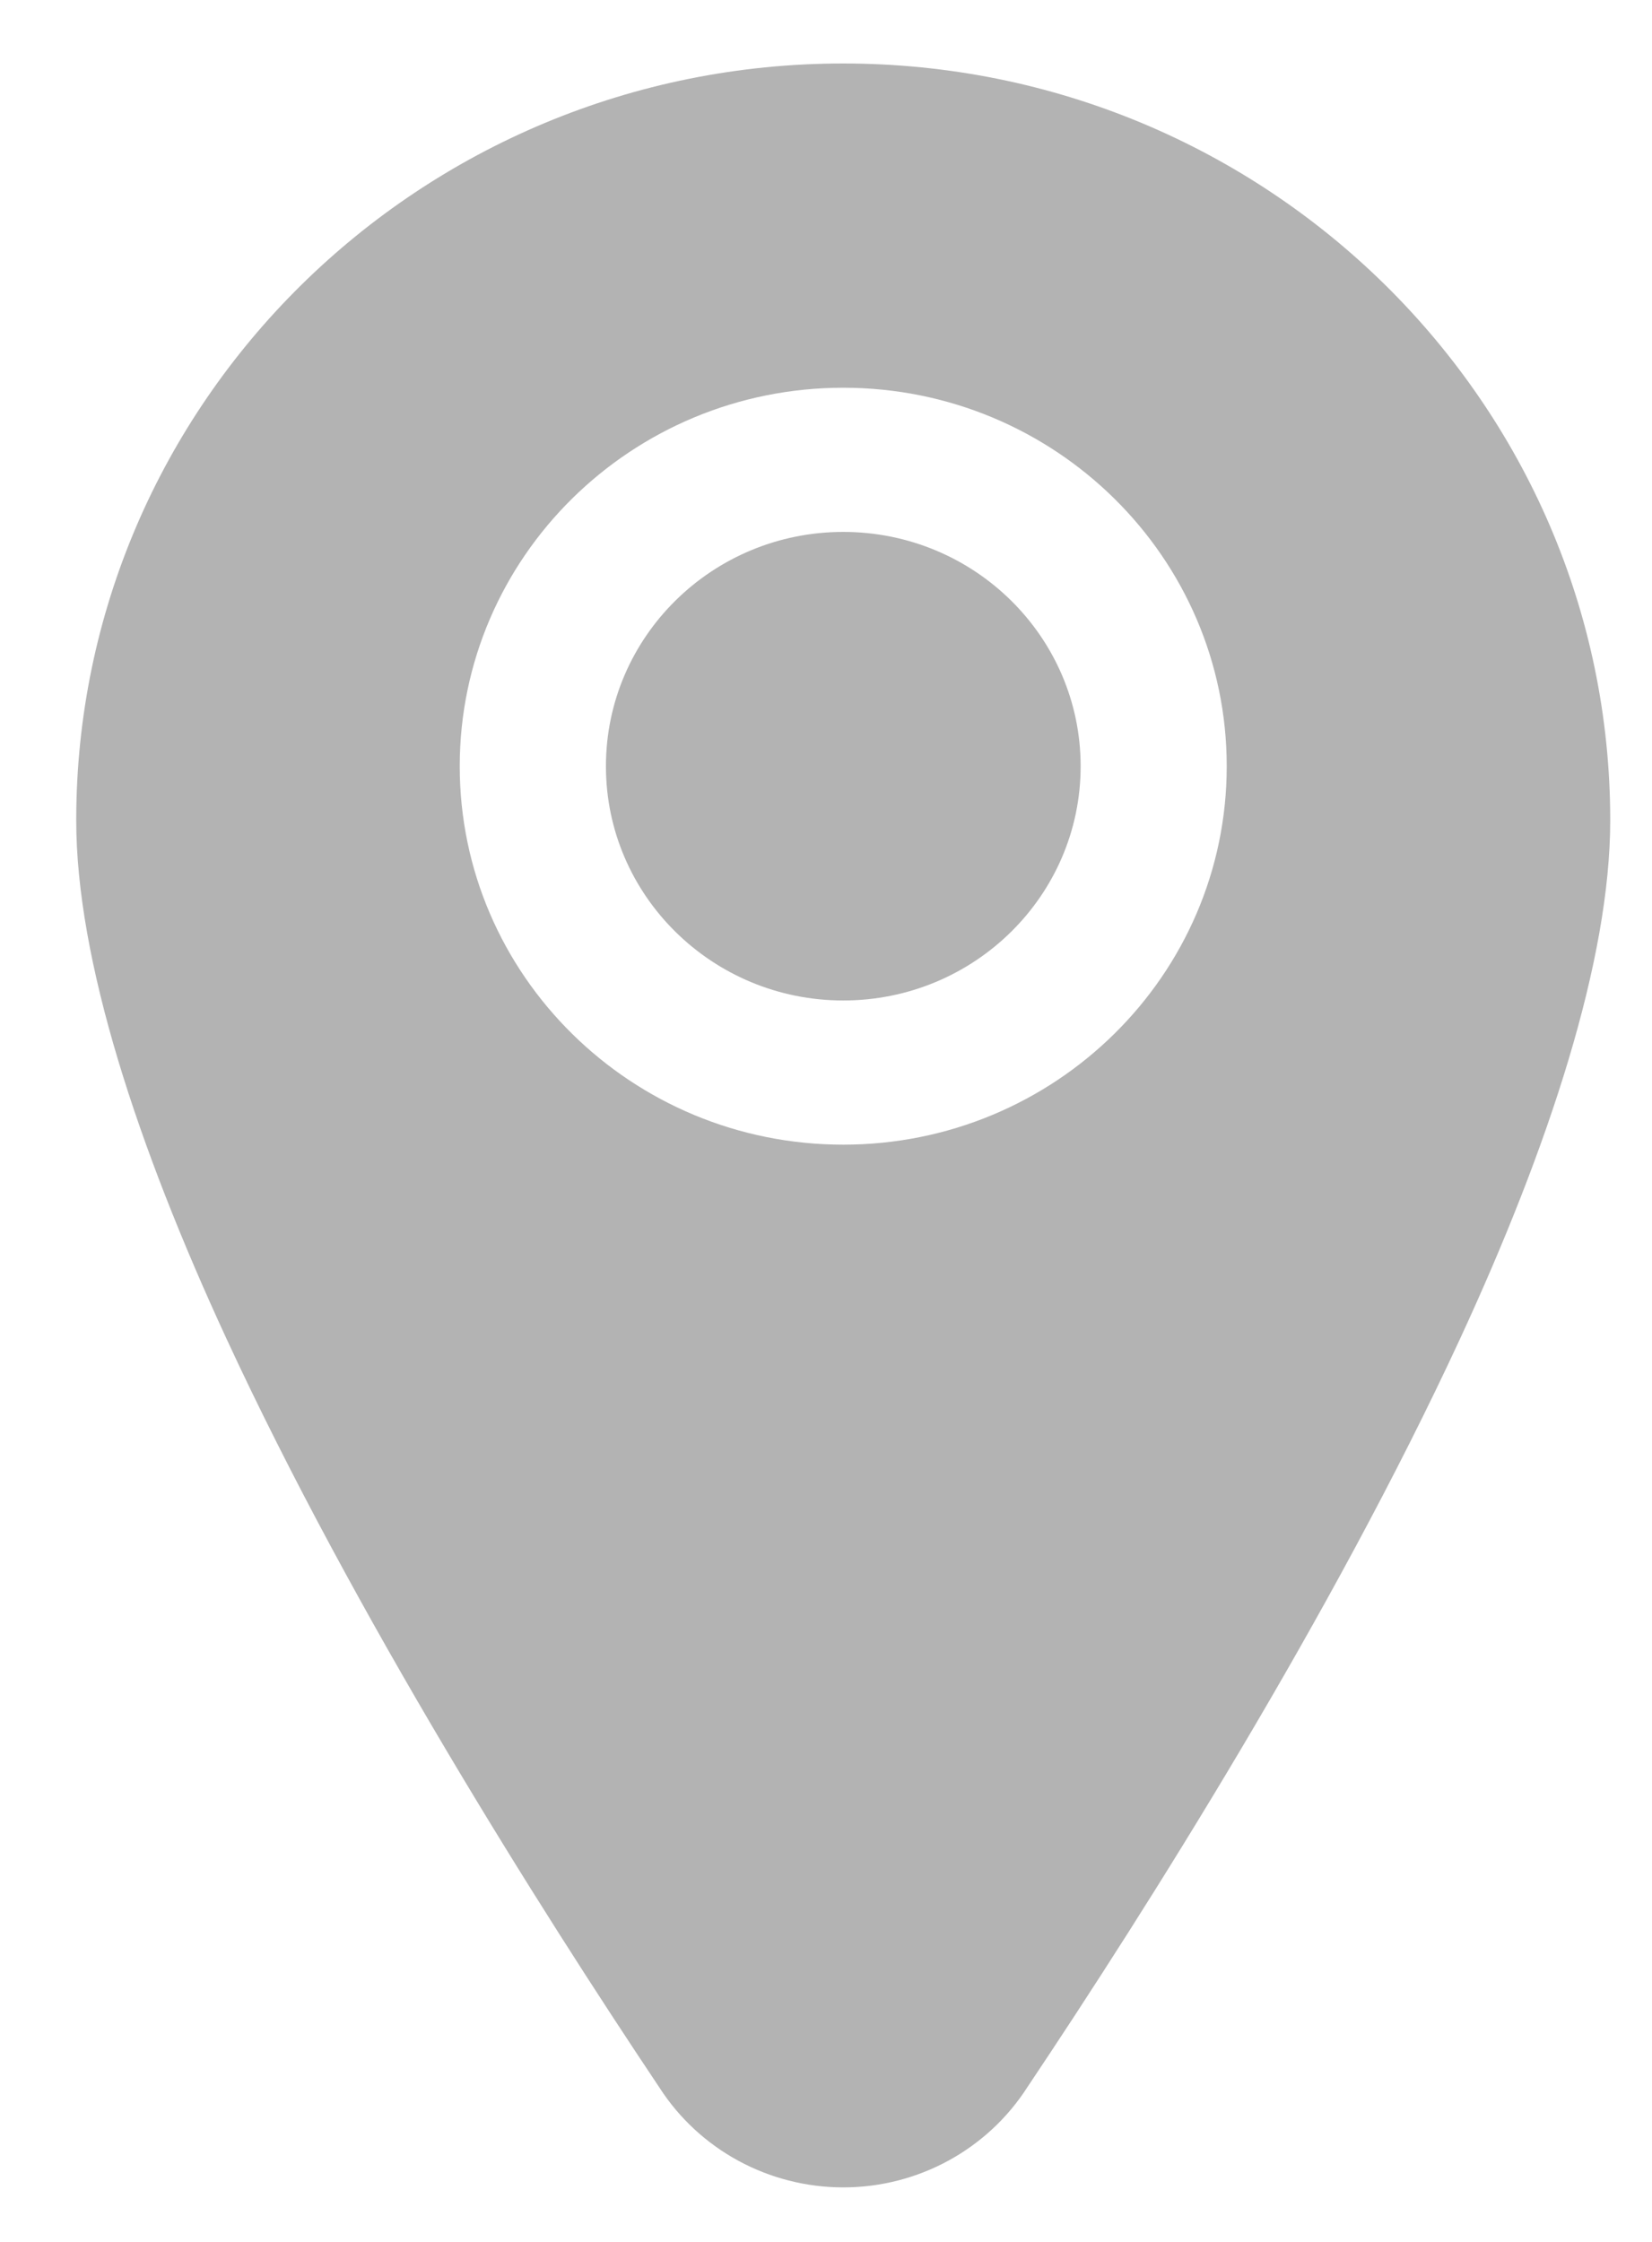 <svg width="14" height="19" viewBox="0 0 14 19" fill="none" xmlns="http://www.w3.org/2000/svg">
<path fill-rule="evenodd" clip-rule="evenodd" d="M7.146 0.538C3.559 0.538 0.646 3.412 0.646 6.952C0.646 8.136 1.165 9.715 1.921 11.349C3.004 13.689 4.563 16.159 5.589 17.693C5.928 18.219 6.515 18.538 7.147 18.538C7.781 18.538 8.369 18.216 8.707 17.688C9.731 16.158 11.289 13.689 12.372 11.349C13.128 9.715 13.646 8.136 13.646 6.952C13.646 3.412 10.734 0.538 7.146 0.538ZM7.146 3.286C5.352 3.286 3.896 4.723 3.896 6.494C3.896 8.264 5.352 9.701 7.146 9.701C8.94 9.701 10.396 8.264 10.396 6.494C10.396 4.723 8.94 3.286 7.146 3.286ZM7.146 4.508C8.257 4.508 9.158 5.398 9.158 6.494C9.158 7.589 8.257 8.479 7.146 8.479C6.036 8.479 5.135 7.589 5.135 6.494C5.135 5.398 6.036 4.508 7.146 4.508Z" fill="black" fill-opacity="0.3"/>
</svg>

